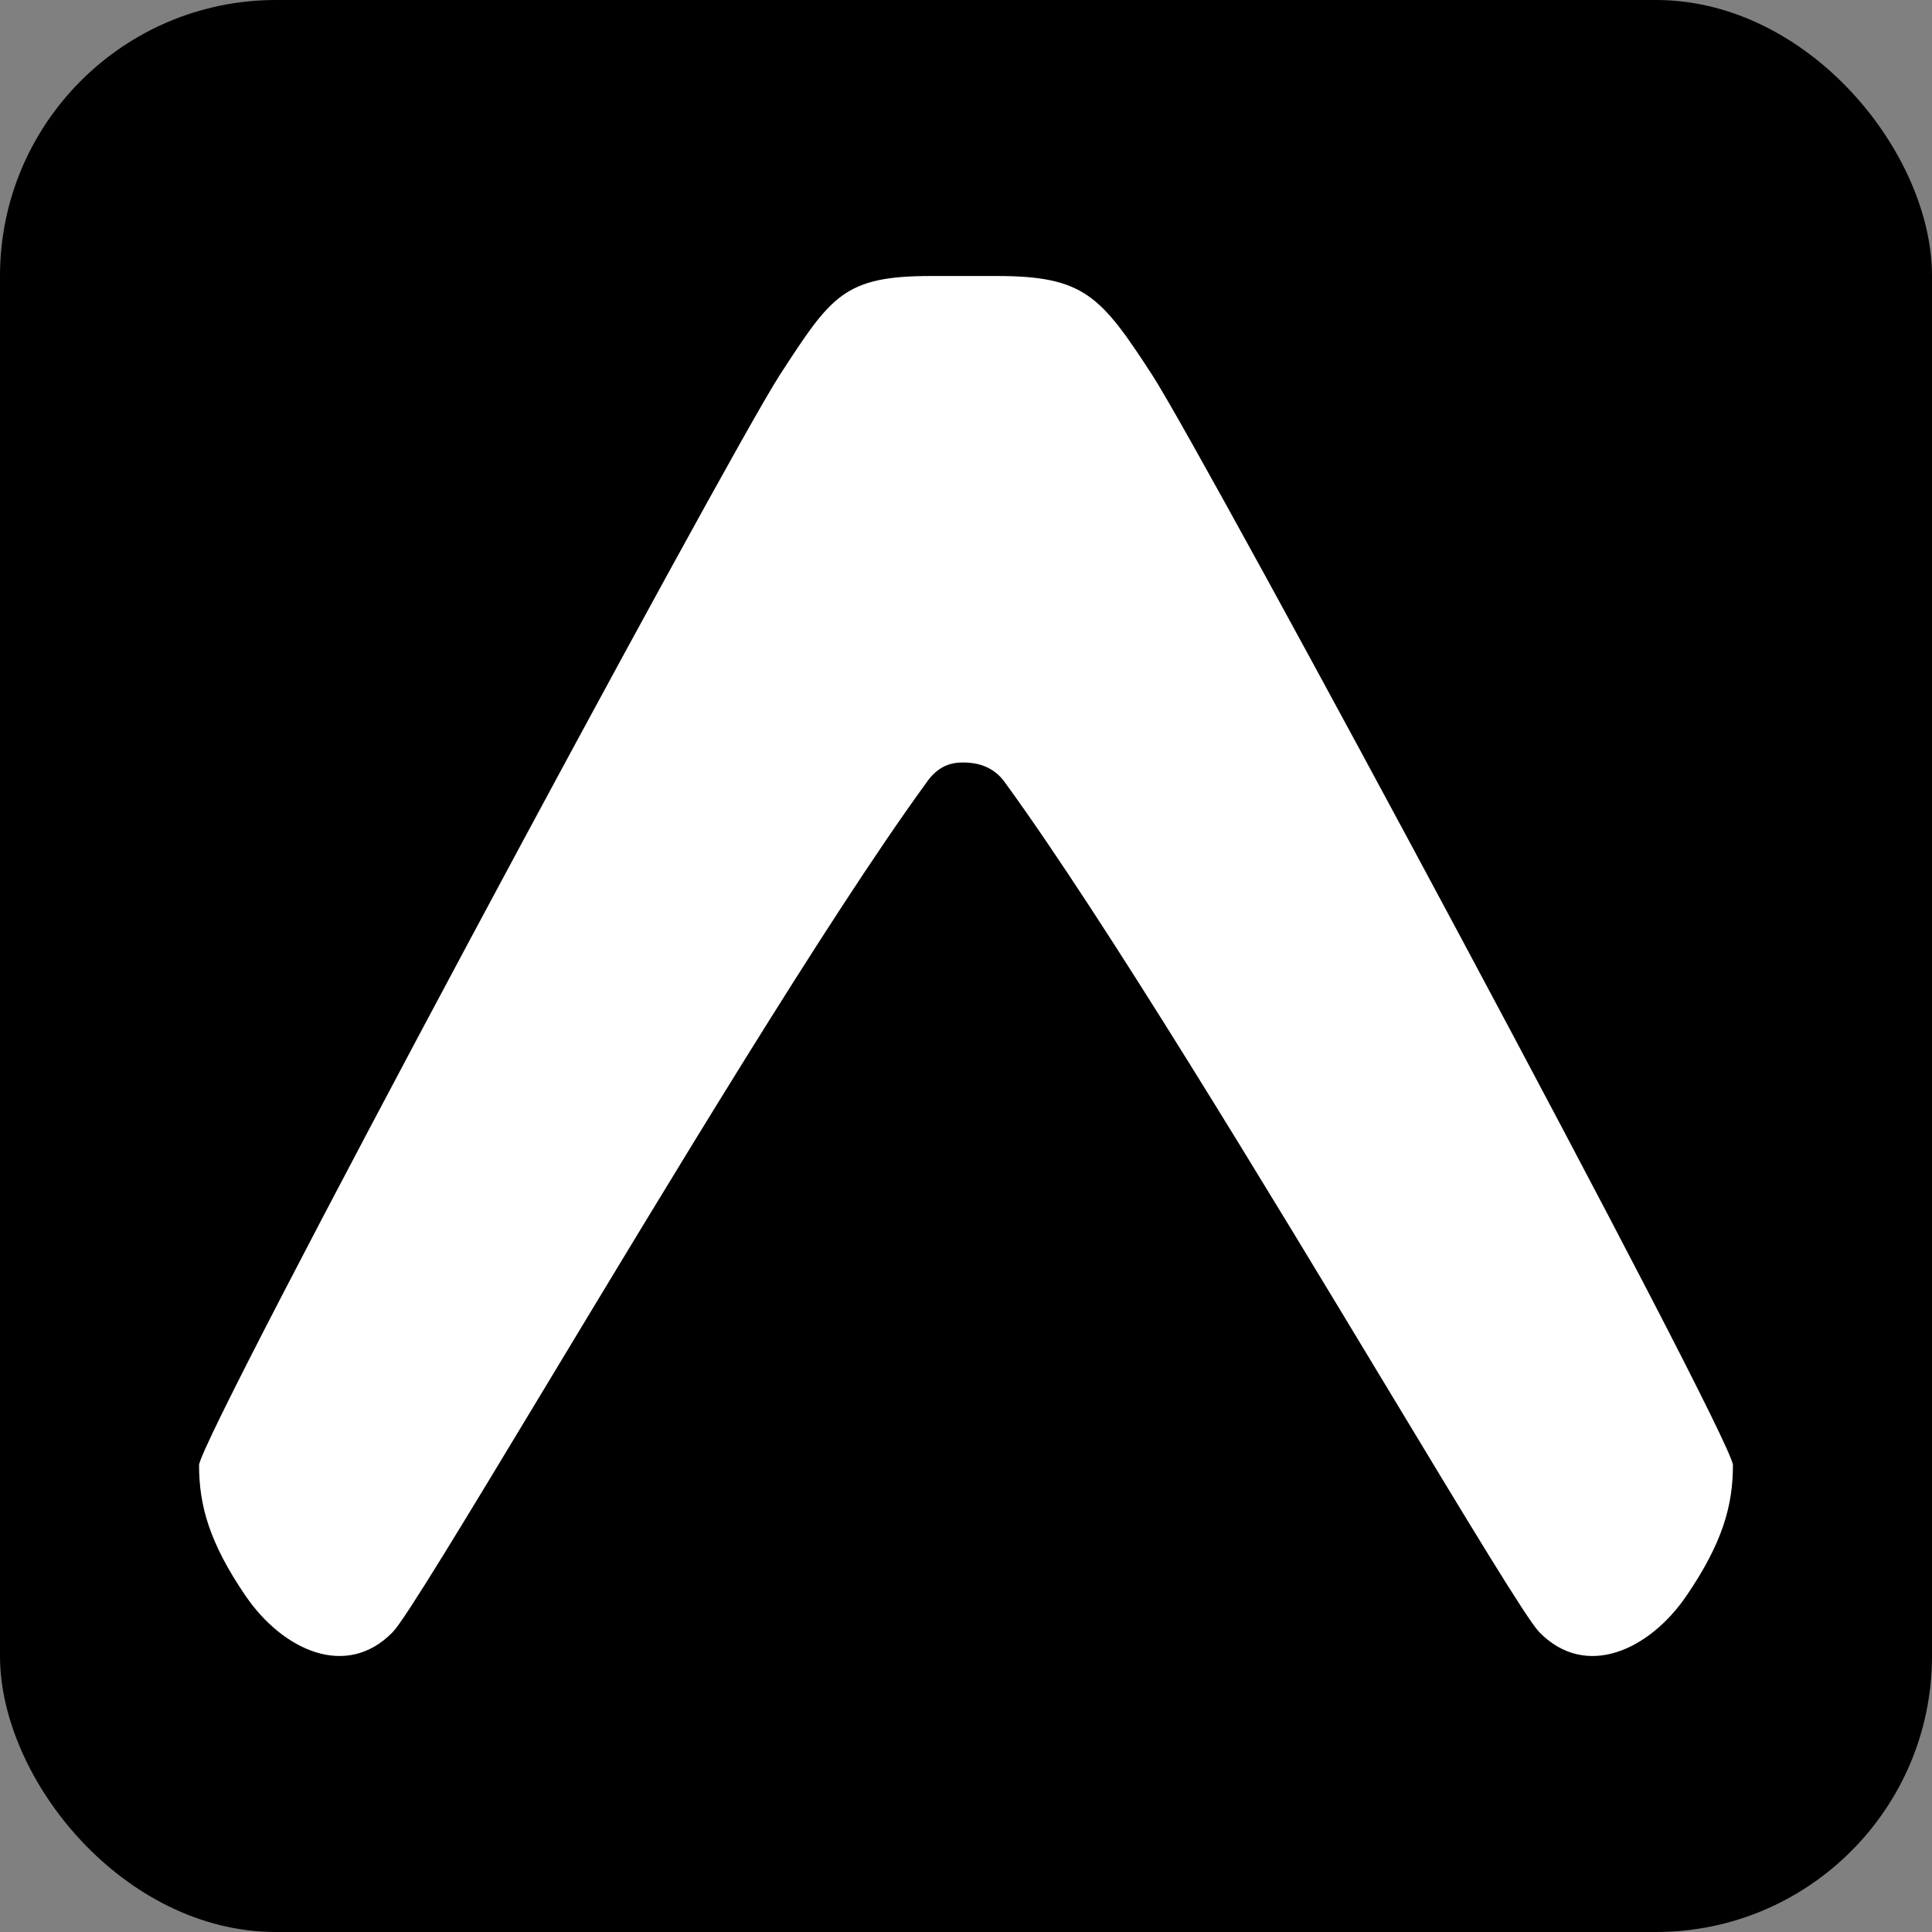 <svg width="140" height="140" viewBox="0 0 140 140" fill="none" xmlns="http://www.w3.org/2000/svg">
<rect x="0" y="0" width="140" height="140" fill="#808080" stroke="none"/>
<rect width="140" height="140" rx="20" fill="black"/>
<path d="M67.095 56.763C68.004 55.424 68.999 55.253 69.806 55.253C70.613 55.253 71.958 55.424 72.867 56.763C80.032 66.605 91.859 86.209 100.583 100.67C106.272 110.101 110.642 117.344 111.539 118.266C114.904 121.726 119.52 119.57 122.202 115.645C124.842 111.78 125.575 109.067 125.575 106.172C125.575 104.201 87.322 33.056 83.469 27.134C79.764 21.439 78.558 20 72.216 20H67.472C61.149 20 60.236 21.439 56.531 27.134C52.678 33.056 14.425 104.201 14.425 106.172C14.425 109.067 15.158 111.78 17.798 115.645C20.48 119.57 25.096 121.726 28.461 118.266C29.358 117.344 33.728 110.101 39.417 100.67C48.141 86.209 59.93 66.605 67.095 56.763Z" fill="white"/>
</svg>
